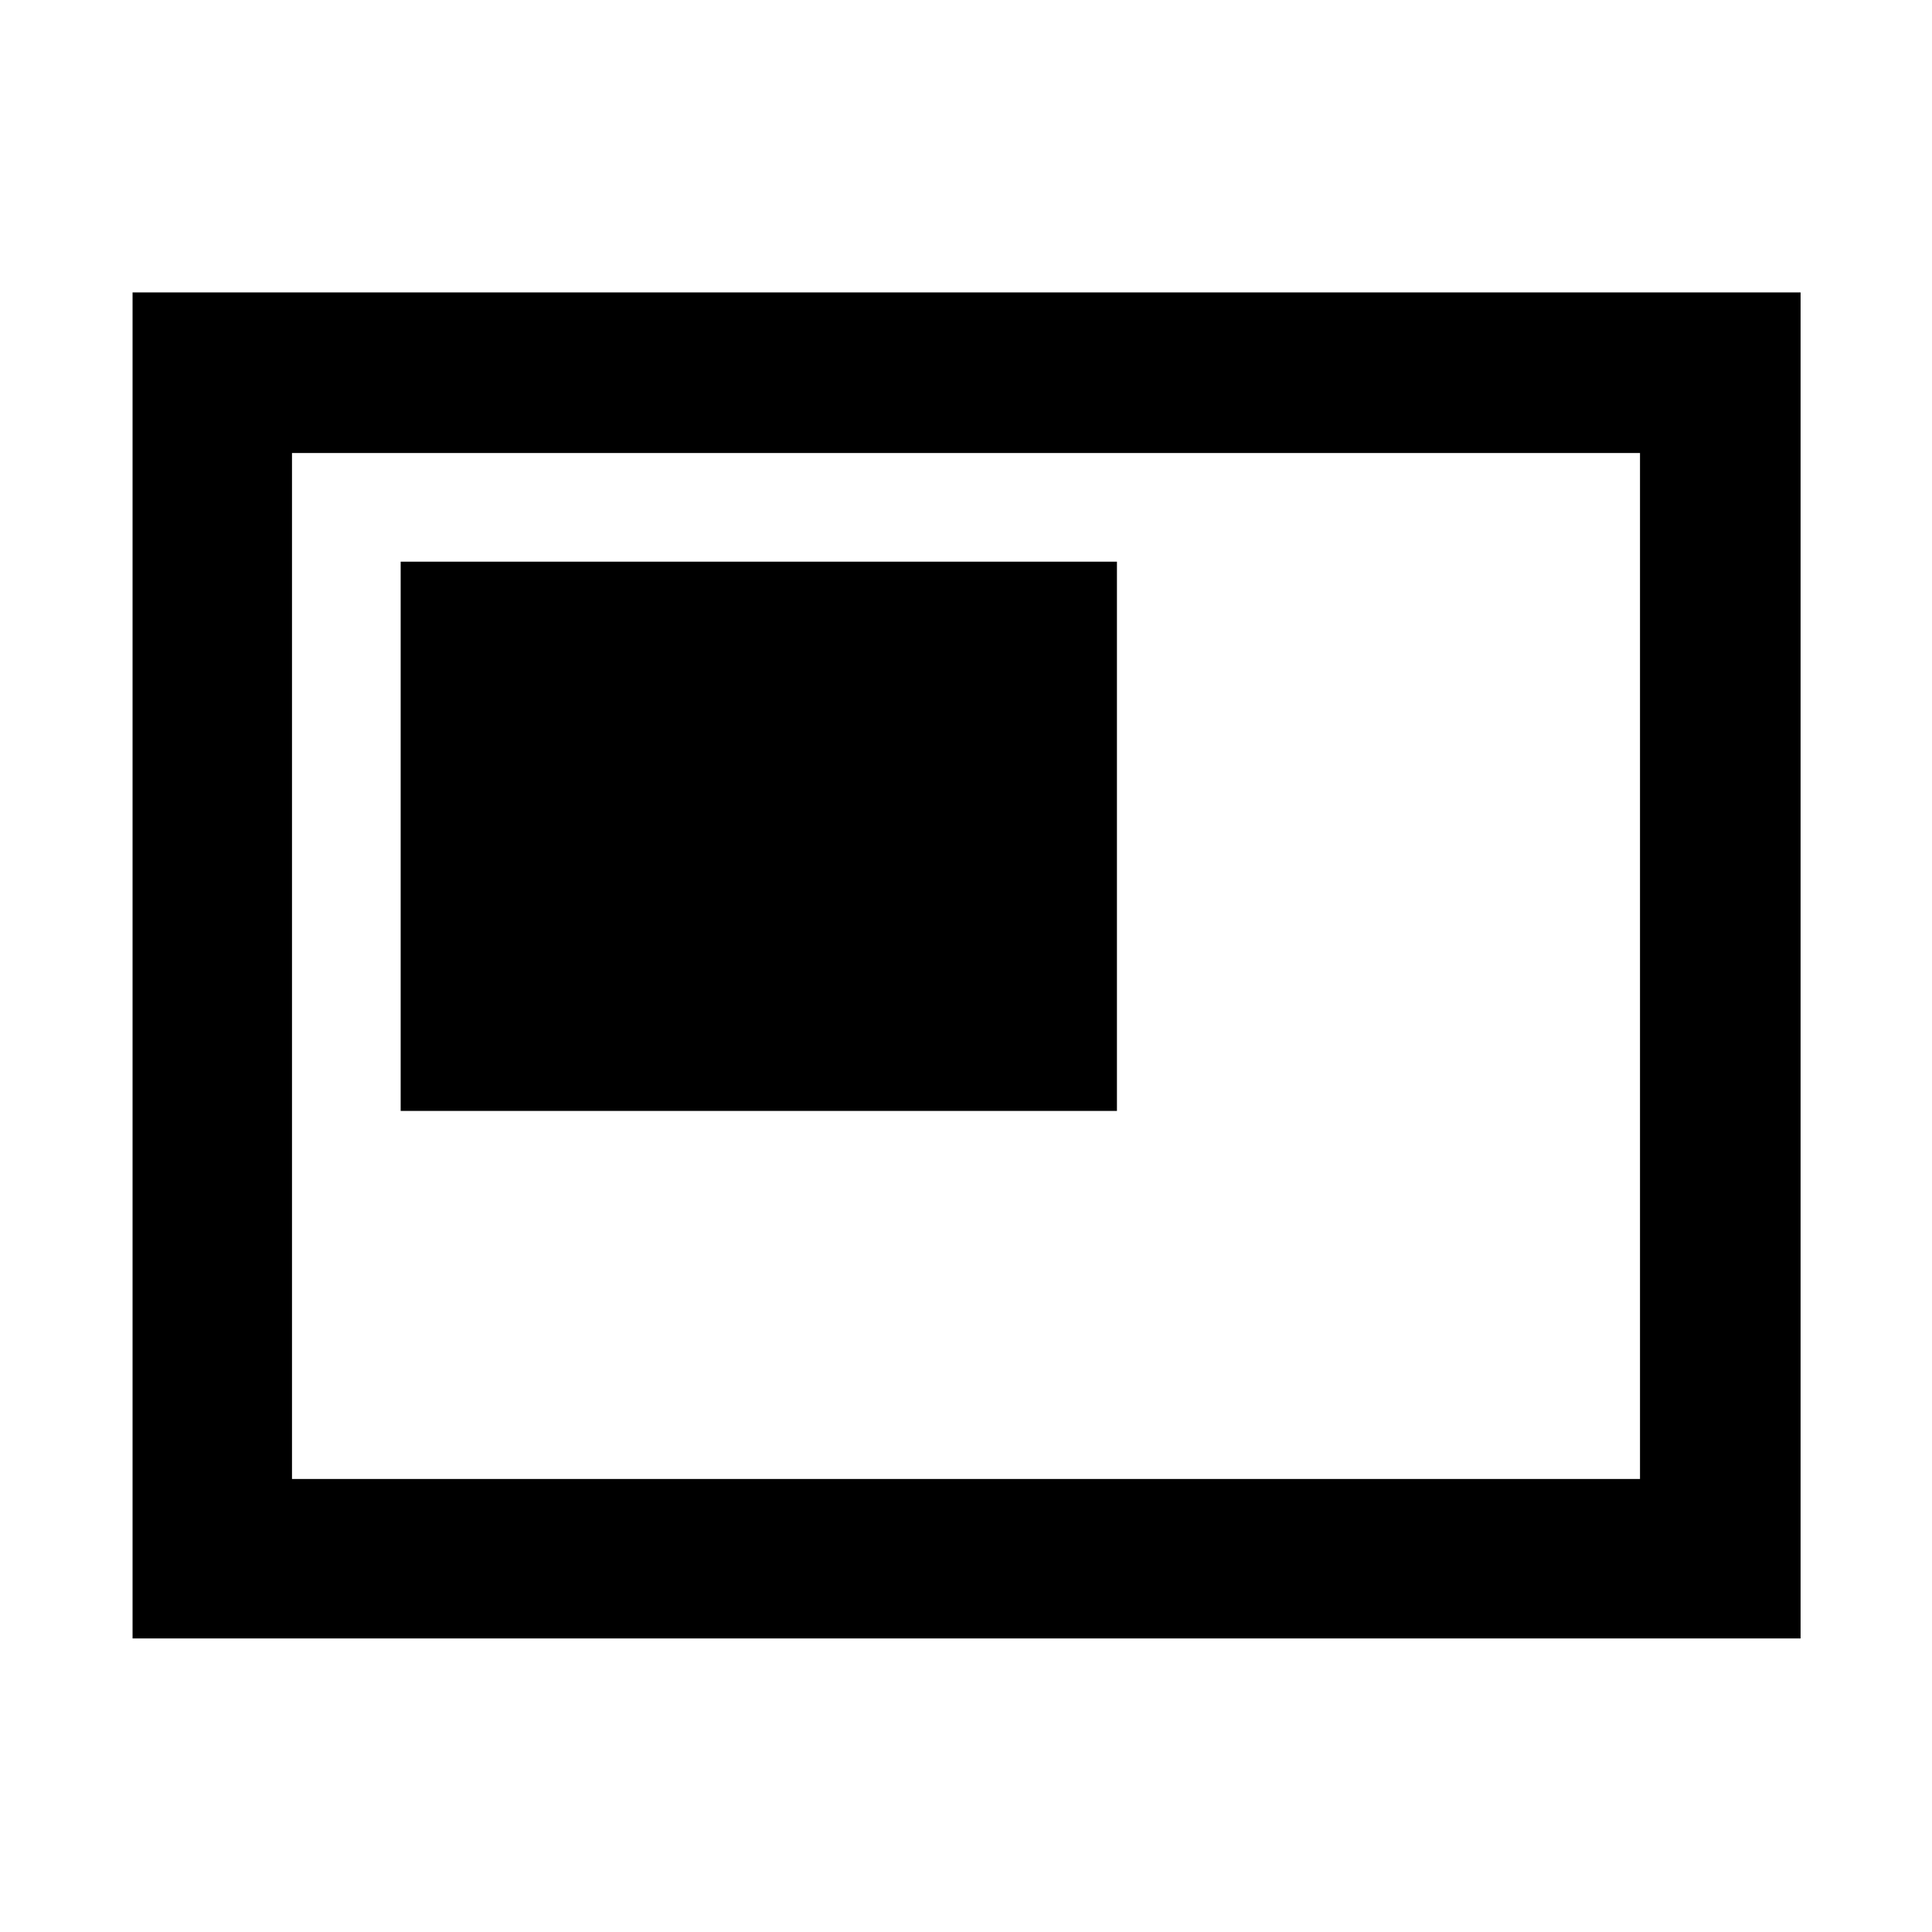 <svg xmlns="http://www.w3.org/2000/svg" height="48" viewBox="0 -960 960 960" width="48"><path d="M199.09-408H555v-272.91H199.09V-408ZM65.87-145.87V-814.7H894.7v668.83H65.87Zm79.22-79.22h669.82v-509.82H145.09v509.82Zm0 0v-509.82 509.82Z"/></svg>